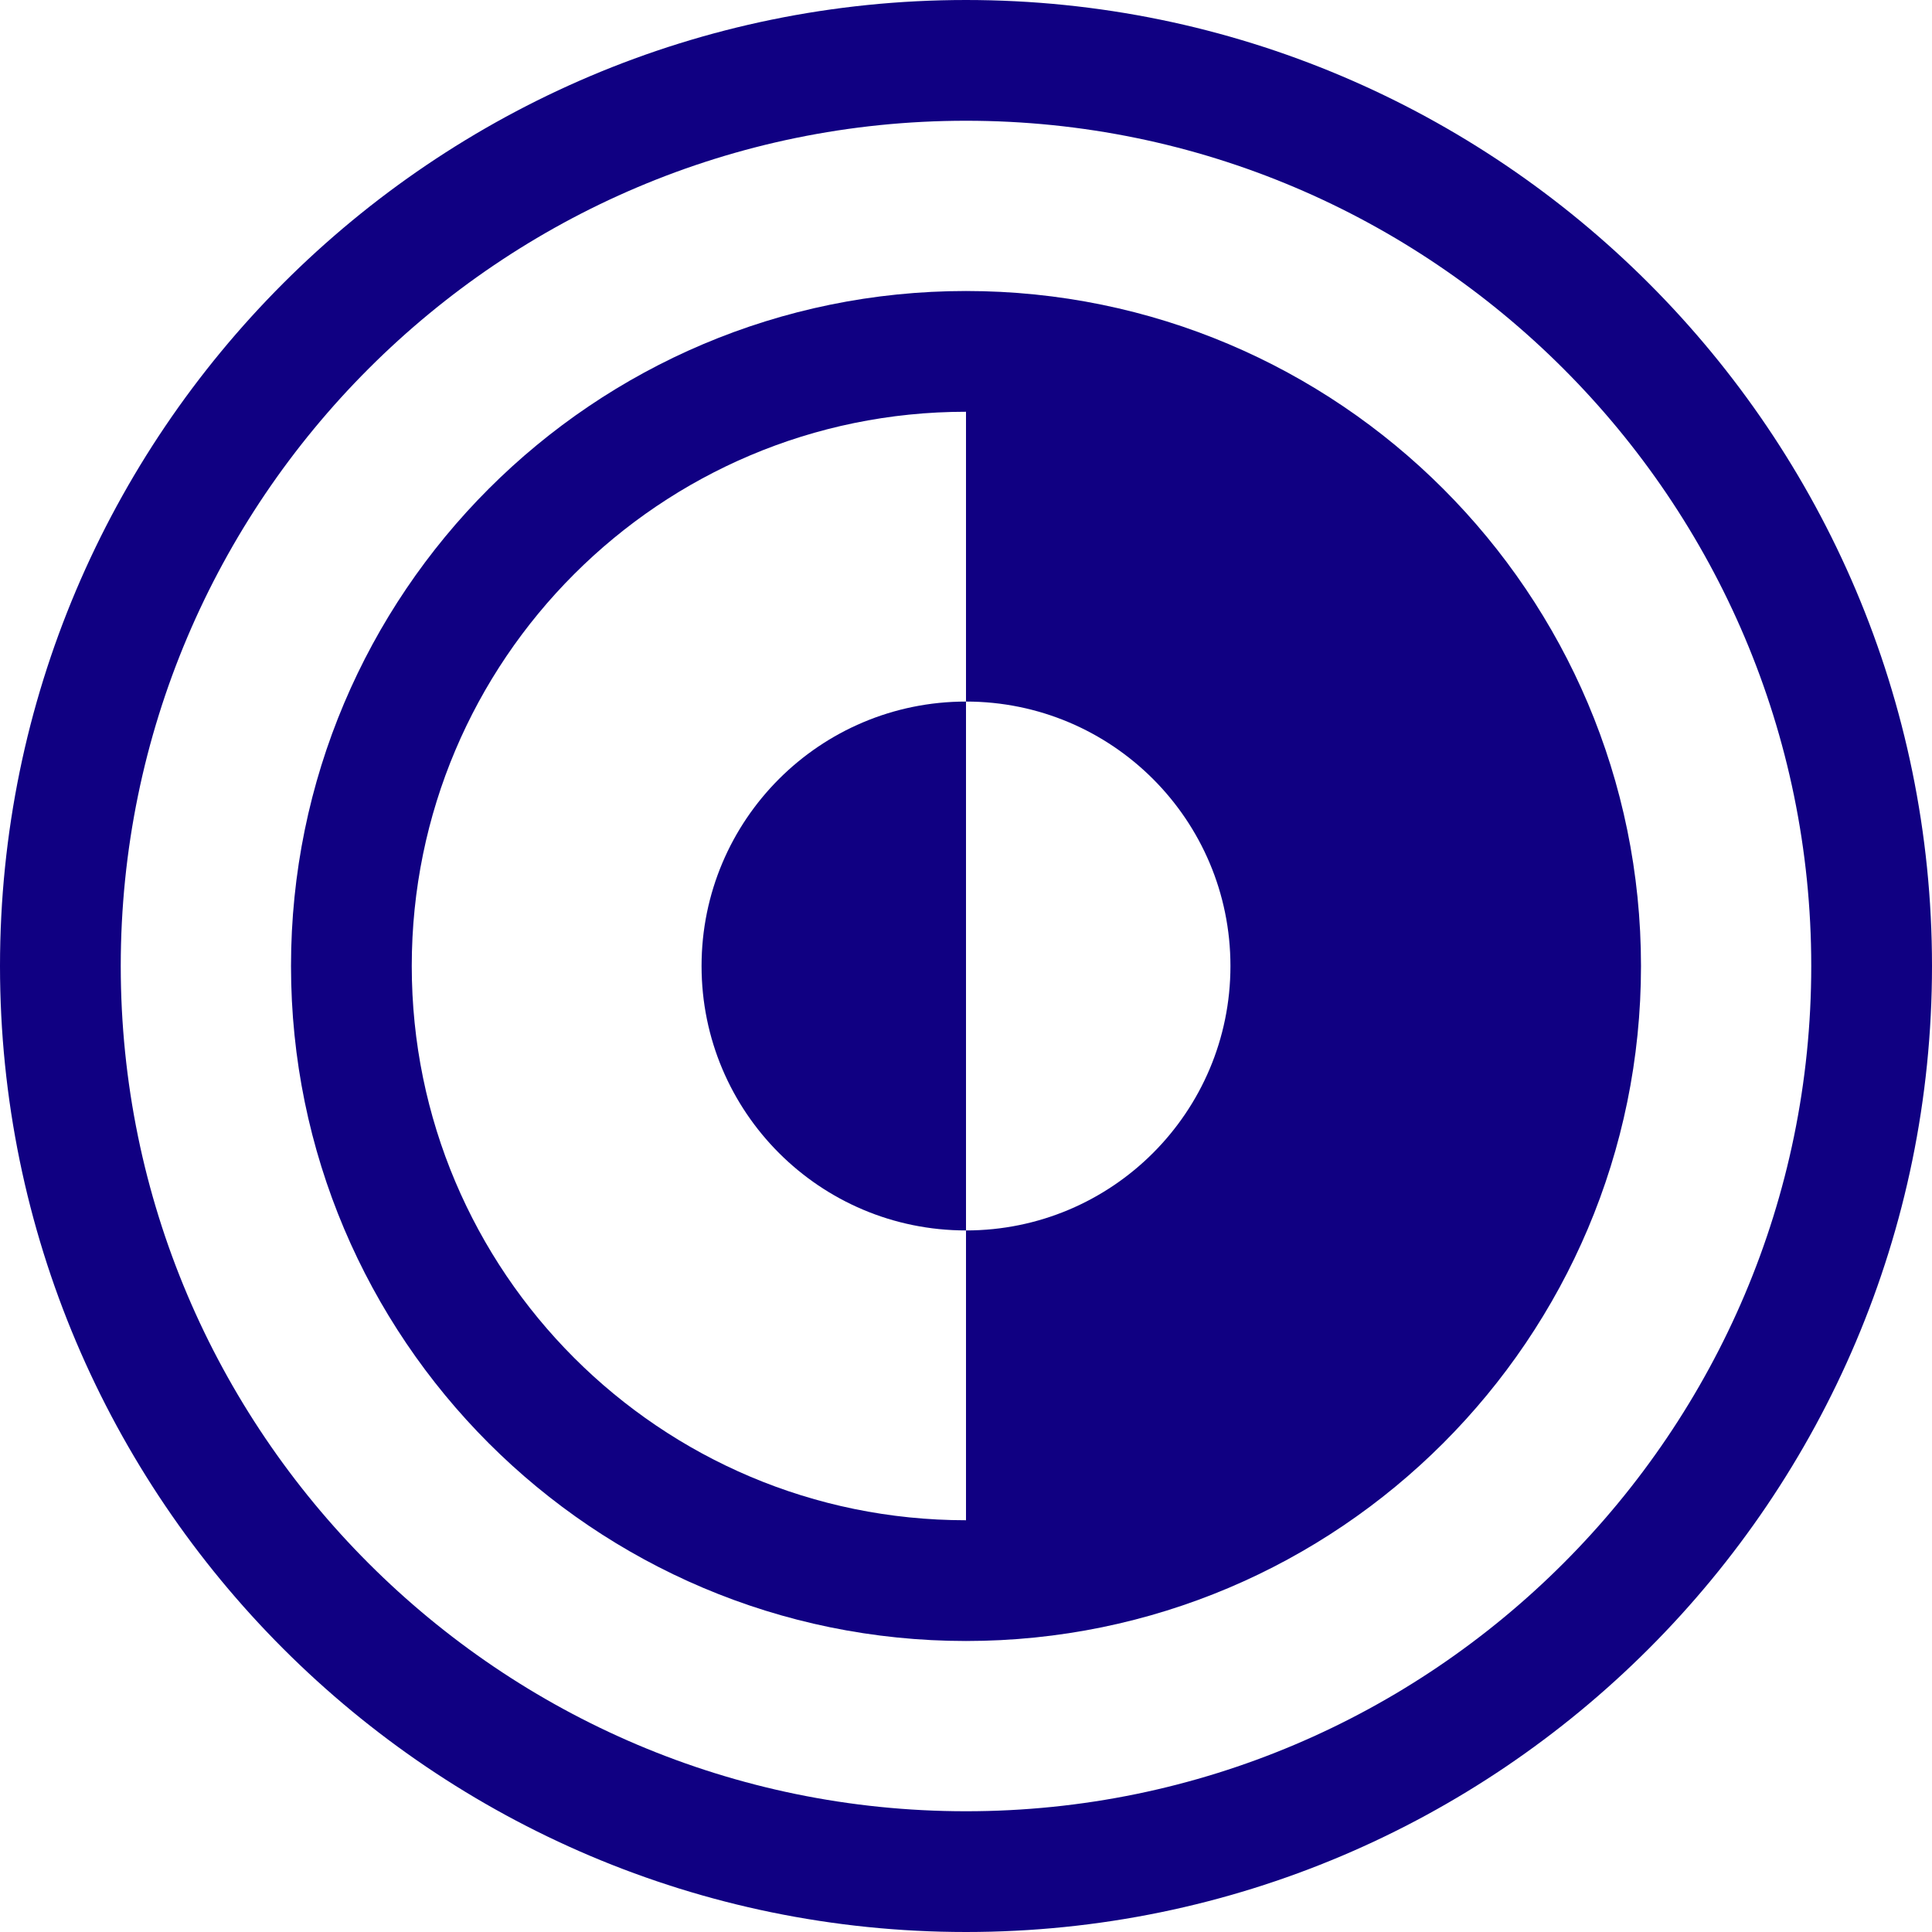 <?xml version="1.0" encoding="UTF-8"?>
<svg id="Layer_2" data-name="Layer 2" xmlns="http://www.w3.org/2000/svg" viewBox="0 0 32 32">
  <defs>
    <style>
      .cls-1 {
        fill: #100082;
      }

      .cls-2 {
        fill: none;
        stroke: #100082;
        stroke-miterlimit: 10;
        stroke-width: 2px;
      }
    </style>
  </defs>
  <g id="Layer_1_copy_2" data-name="Layer 1 copy 2">
    <g>
      <path class="cls-2" d="M16,31c-8.27,0-15-6.73-15-15S7.73,1,16,1s15,6.73,15,15-6.73,15-15,15Z"/>
      <g>
        <g>
          <path class="cls-1" d="M11.62,16c0,2.42,1.96,4.38,4.38,4.38v-8.76c-2.42,0-4.38,1.96-4.38,4.38Z"/>
          <path class="cls-1" d="M16,4.82v6.8c2.42,0,4.38,1.96,4.38,4.38s-1.96,4.38-4.38,4.38v6.8c6.17,0,11.18-5.01,11.18-11.18s-5.01-11.18-11.18-11.18Z"/>
        </g>
        <path class="cls-2" d="M16,5.82c-5.62,0-10.18,4.56-10.18,10.18s4.56,10.18,10.18,10.18"/>
      </g>
    </g>
  </g>
</svg>